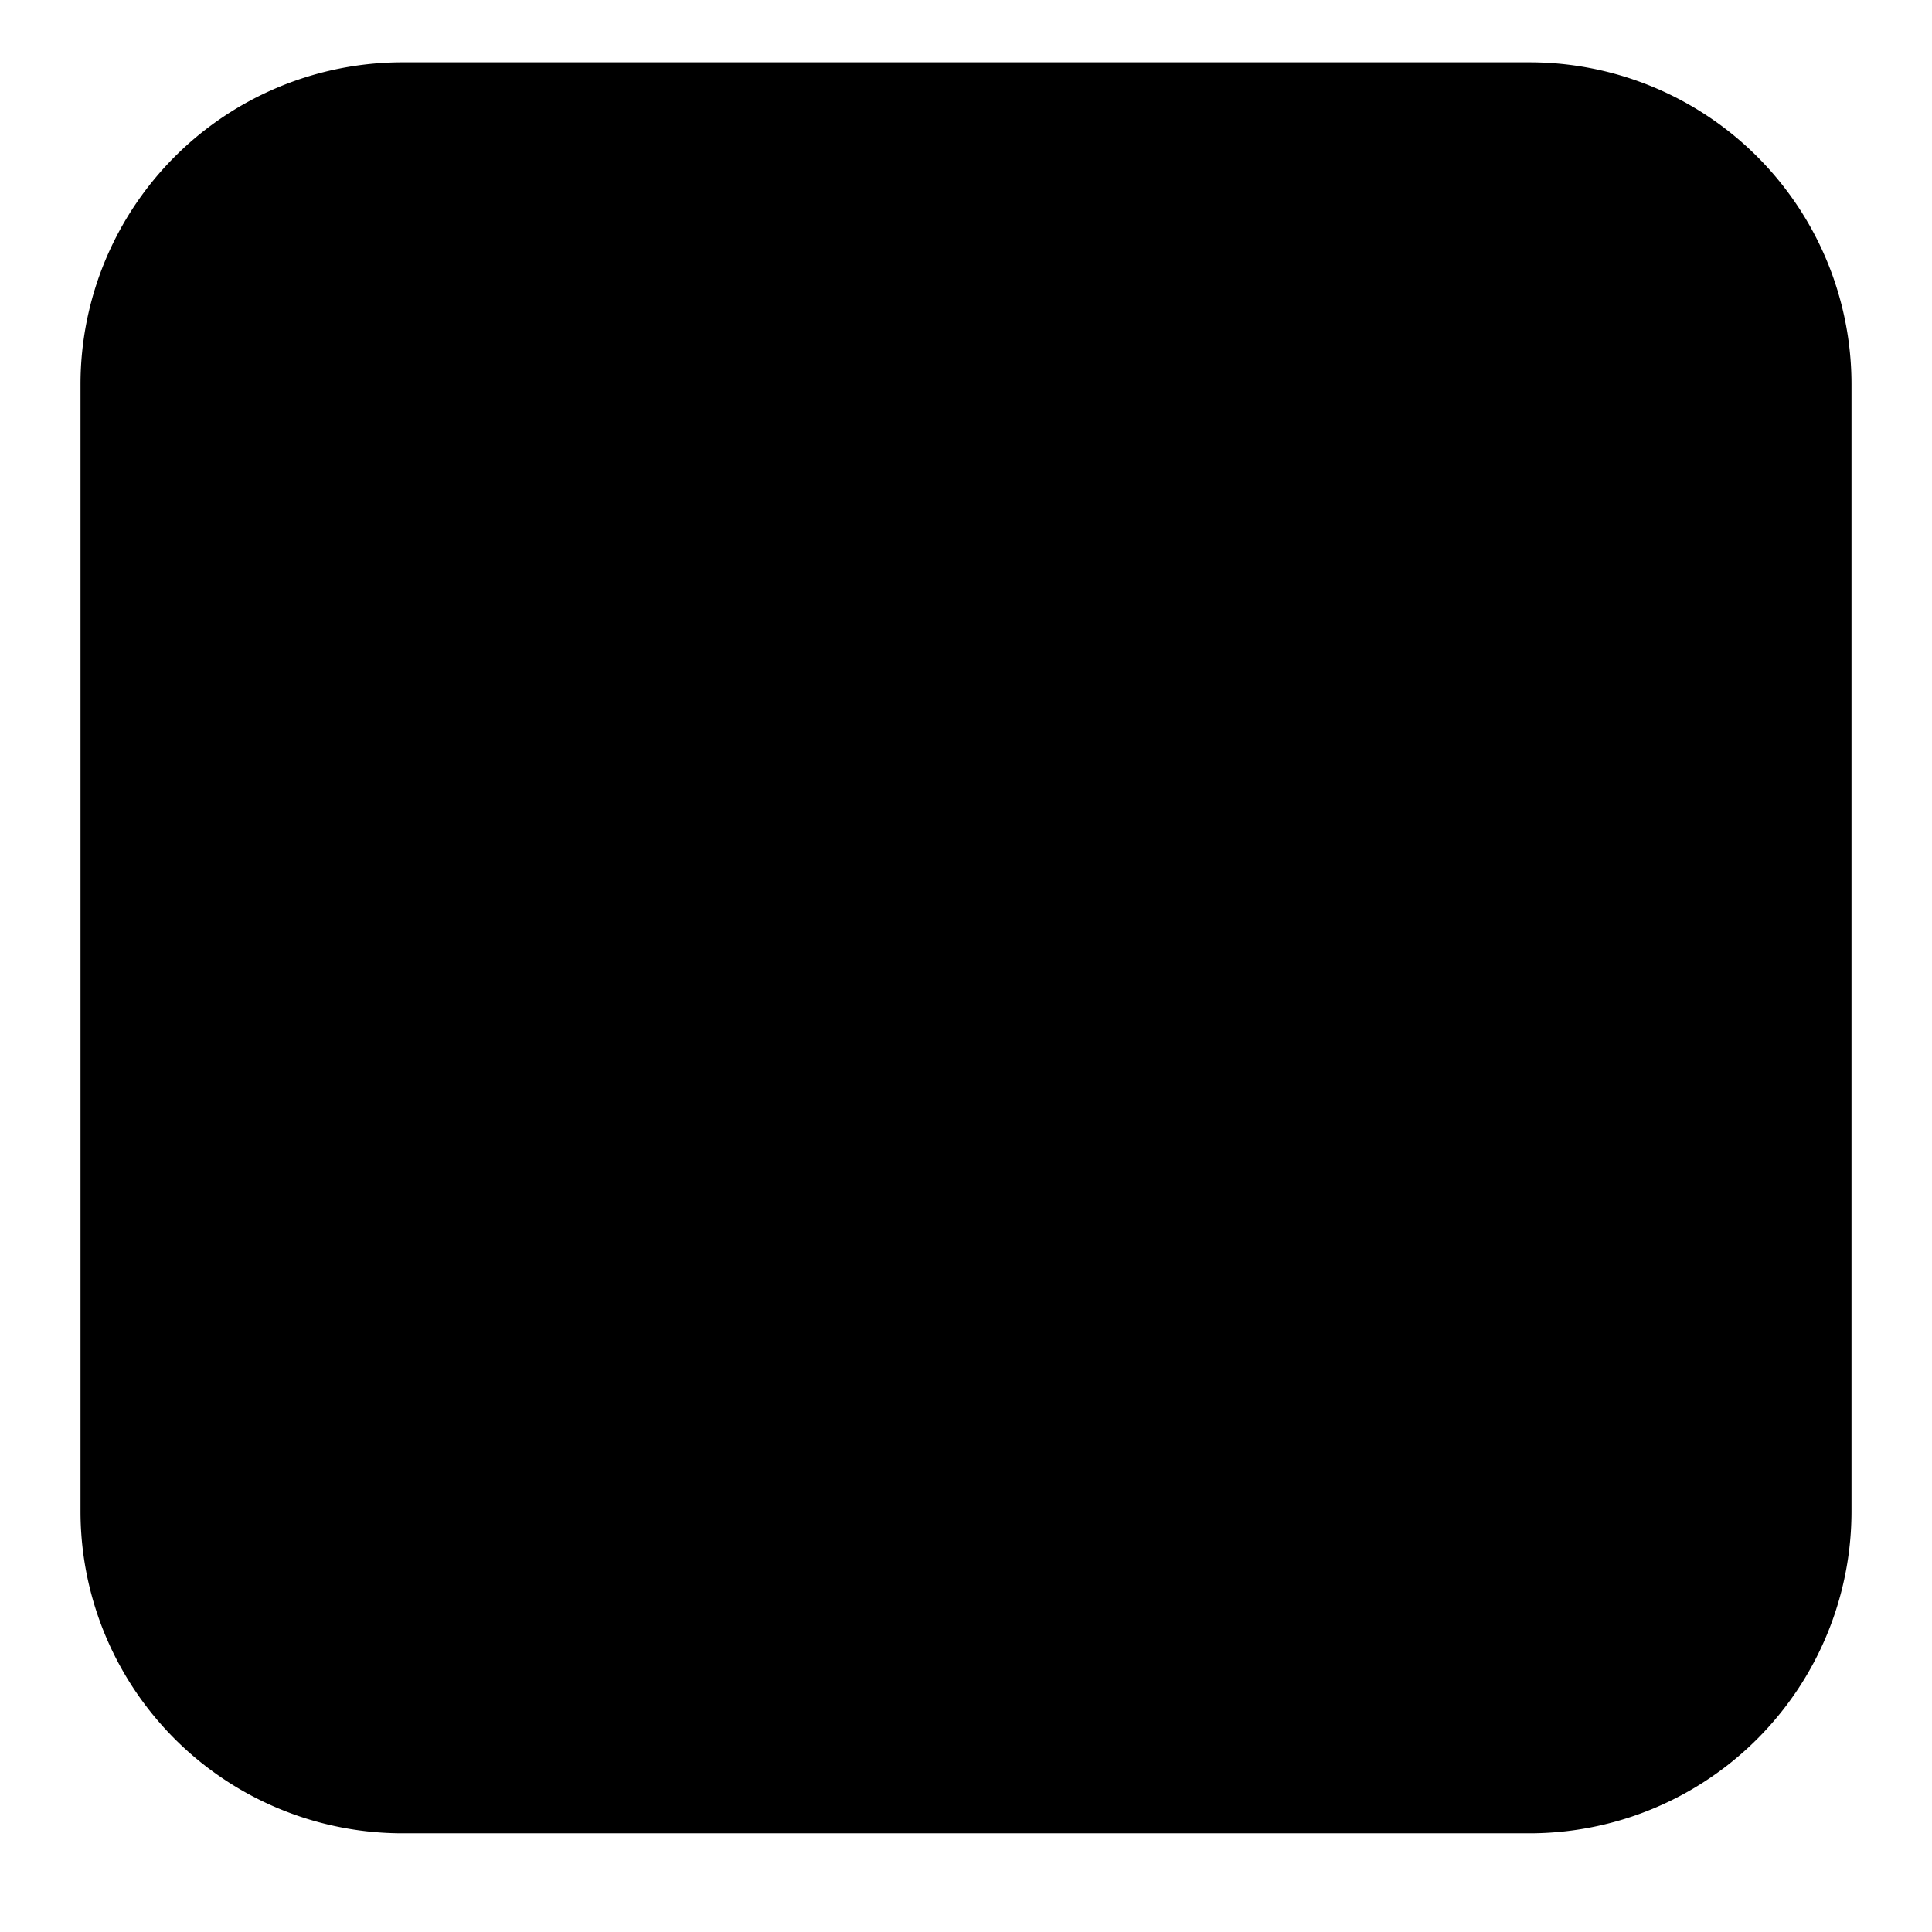 <svg xmlns="http://www.w3.org/2000/svg" width="24" height="24" viewBox="0 0 24 24"><path d="m14.828 12.481 1.415-1.414L12 6.824l-4.243 4.243 1.415 1.414L12 9.653z"/><path d="m14.828 16.724 1.415-1.414L12 11.067 7.757 15.31l1.415 1.414L12 13.896z"/><path clip-rule="evenodd" d="M23 4.774a4 4 0 0 0-4-4H5a4 4 0 0 0-4 4v14a4 4 0 0 0 4 4h14a4 4 0 0 0 4-4zm-4-2H5a2 2 0 0 0-2 2v14a2 2 0 0 0 2 2h14a2 2 0 0 0 2-2v-14a2 2 0 0 0-2-2Z"/></svg>